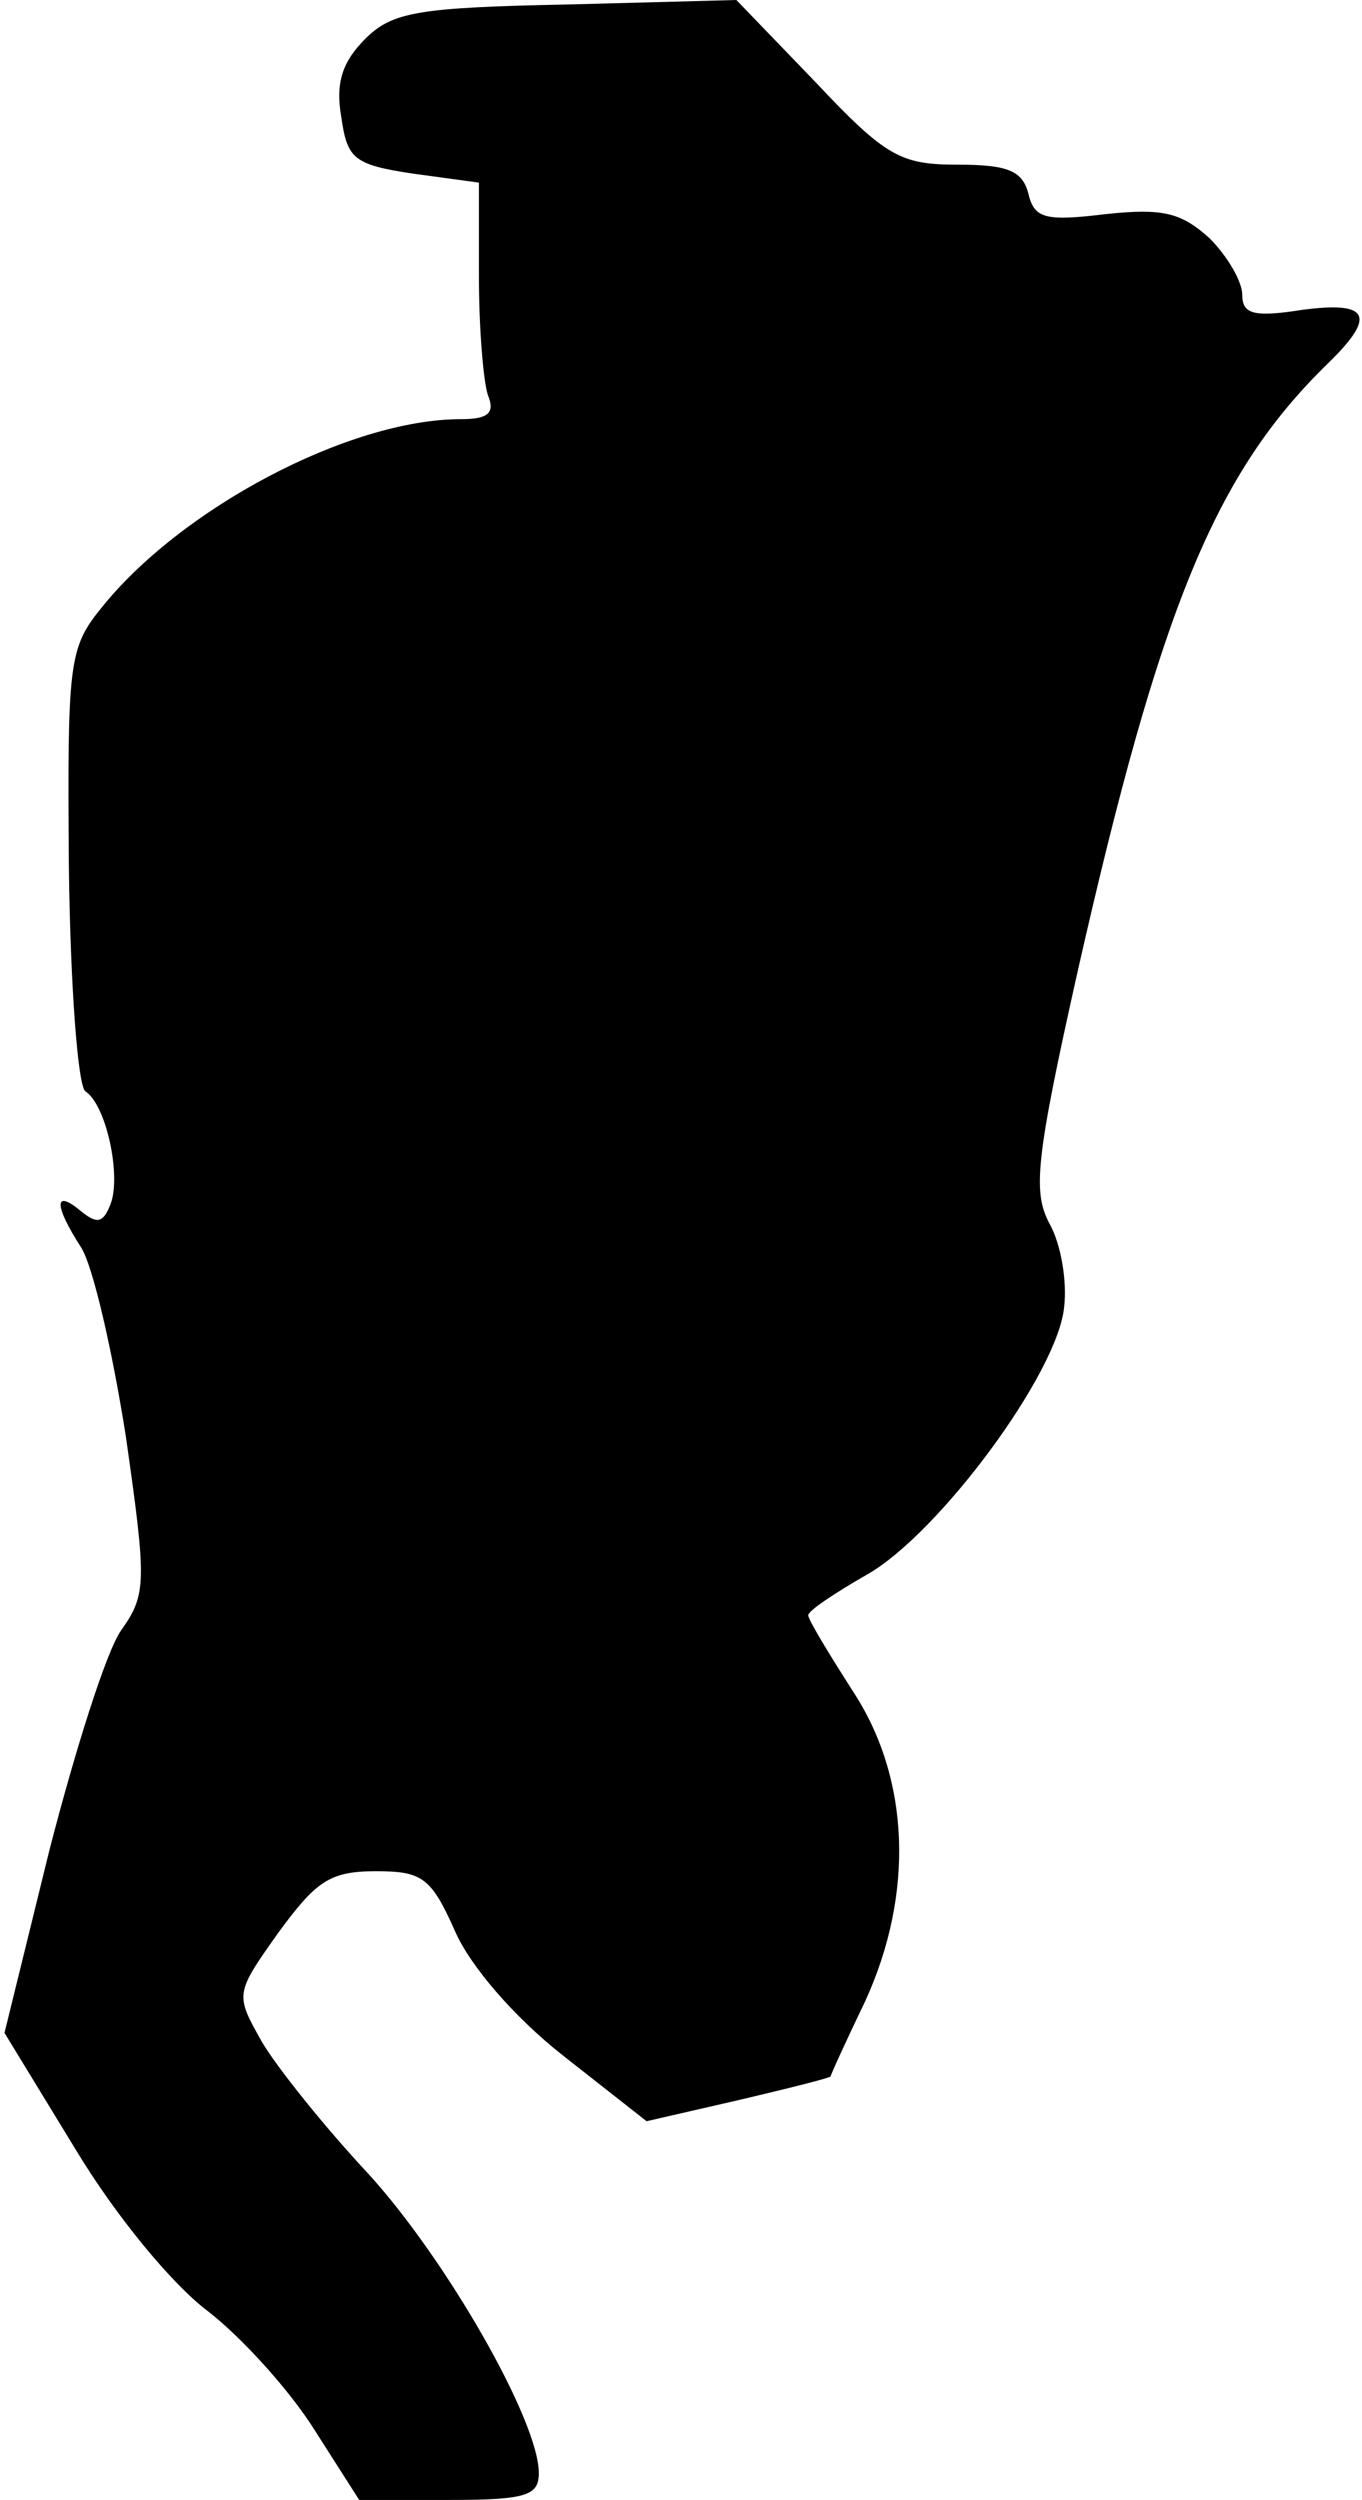 <?xml version="1.0" standalone="no"?>
<!DOCTYPE svg PUBLIC "-//W3C//DTD SVG 20010904//EN"
 "http://www.w3.org/TR/2001/REC-SVG-20010904/DTD/svg10.dtd">
<svg version="1.0" xmlns="http://www.w3.org/2000/svg"
 width="91pt" height="167pt" viewBox="0 0 91 167"
 preserveAspectRatio="xMidYMid meet">
<g transform="translate(0,167) scale(0.1,-0.1)"
fill="#000000" stroke="none">
<path fill="#000000" stroke="none" d="M244 1644 c-15 -15 -20 -29 -16 -52 4
-28 8 -32 48 -38 l44 -6 0 -63 c0 -35 3 -70 6 -79 5 -12 0 -16 -18 -16 -75 0
-188 -60 -241 -127 -21 -26 -22 -37 -21 -171 1 -81 6 -147 11 -151 14 -9 24
-56 17 -75 -5 -13 -9 -14 -20 -5 -18 15 -18 4 0 -24 8 -12 21 -69 30 -126 14
-98 14 -106 -3 -130 -10 -14 -31 -81 -48 -147 l-30 -122 47 -77 c27 -45 65
-91 89 -109 22 -17 54 -52 71 -79 l30 -47 60 0 c52 0 60 3 60 18 0 35 -62 143
-114 200 -29 31 -61 71 -71 88 -18 32 -18 32 11 73 25 34 34 41 65 41 31 0 37
-4 53 -40 10 -23 39 -57 72 -83 l56 -44 61 14 c34 8 62 15 62 16 0 1 10 23 23
50 33 72 30 149 -8 207 -16 25 -30 48 -30 51 0 3 18 15 39 27 48 27 128 135
132 179 2 17 -2 42 -10 56 -11 21 -9 43 19 168 55 243 92 333 167 406 33 32
28 42 -17 36 -32 -5 -40 -3 -40 10 0 9 -10 26 -22 38 -19 17 -31 20 -69 16
-41 -5 -48 -3 -52 14 -4 15 -14 19 -47 19 -38 0 -48 5 -95 55 l-53 55 -113 -3
c-100 -2 -117 -5 -135 -23z"/>
</g>
</svg>
